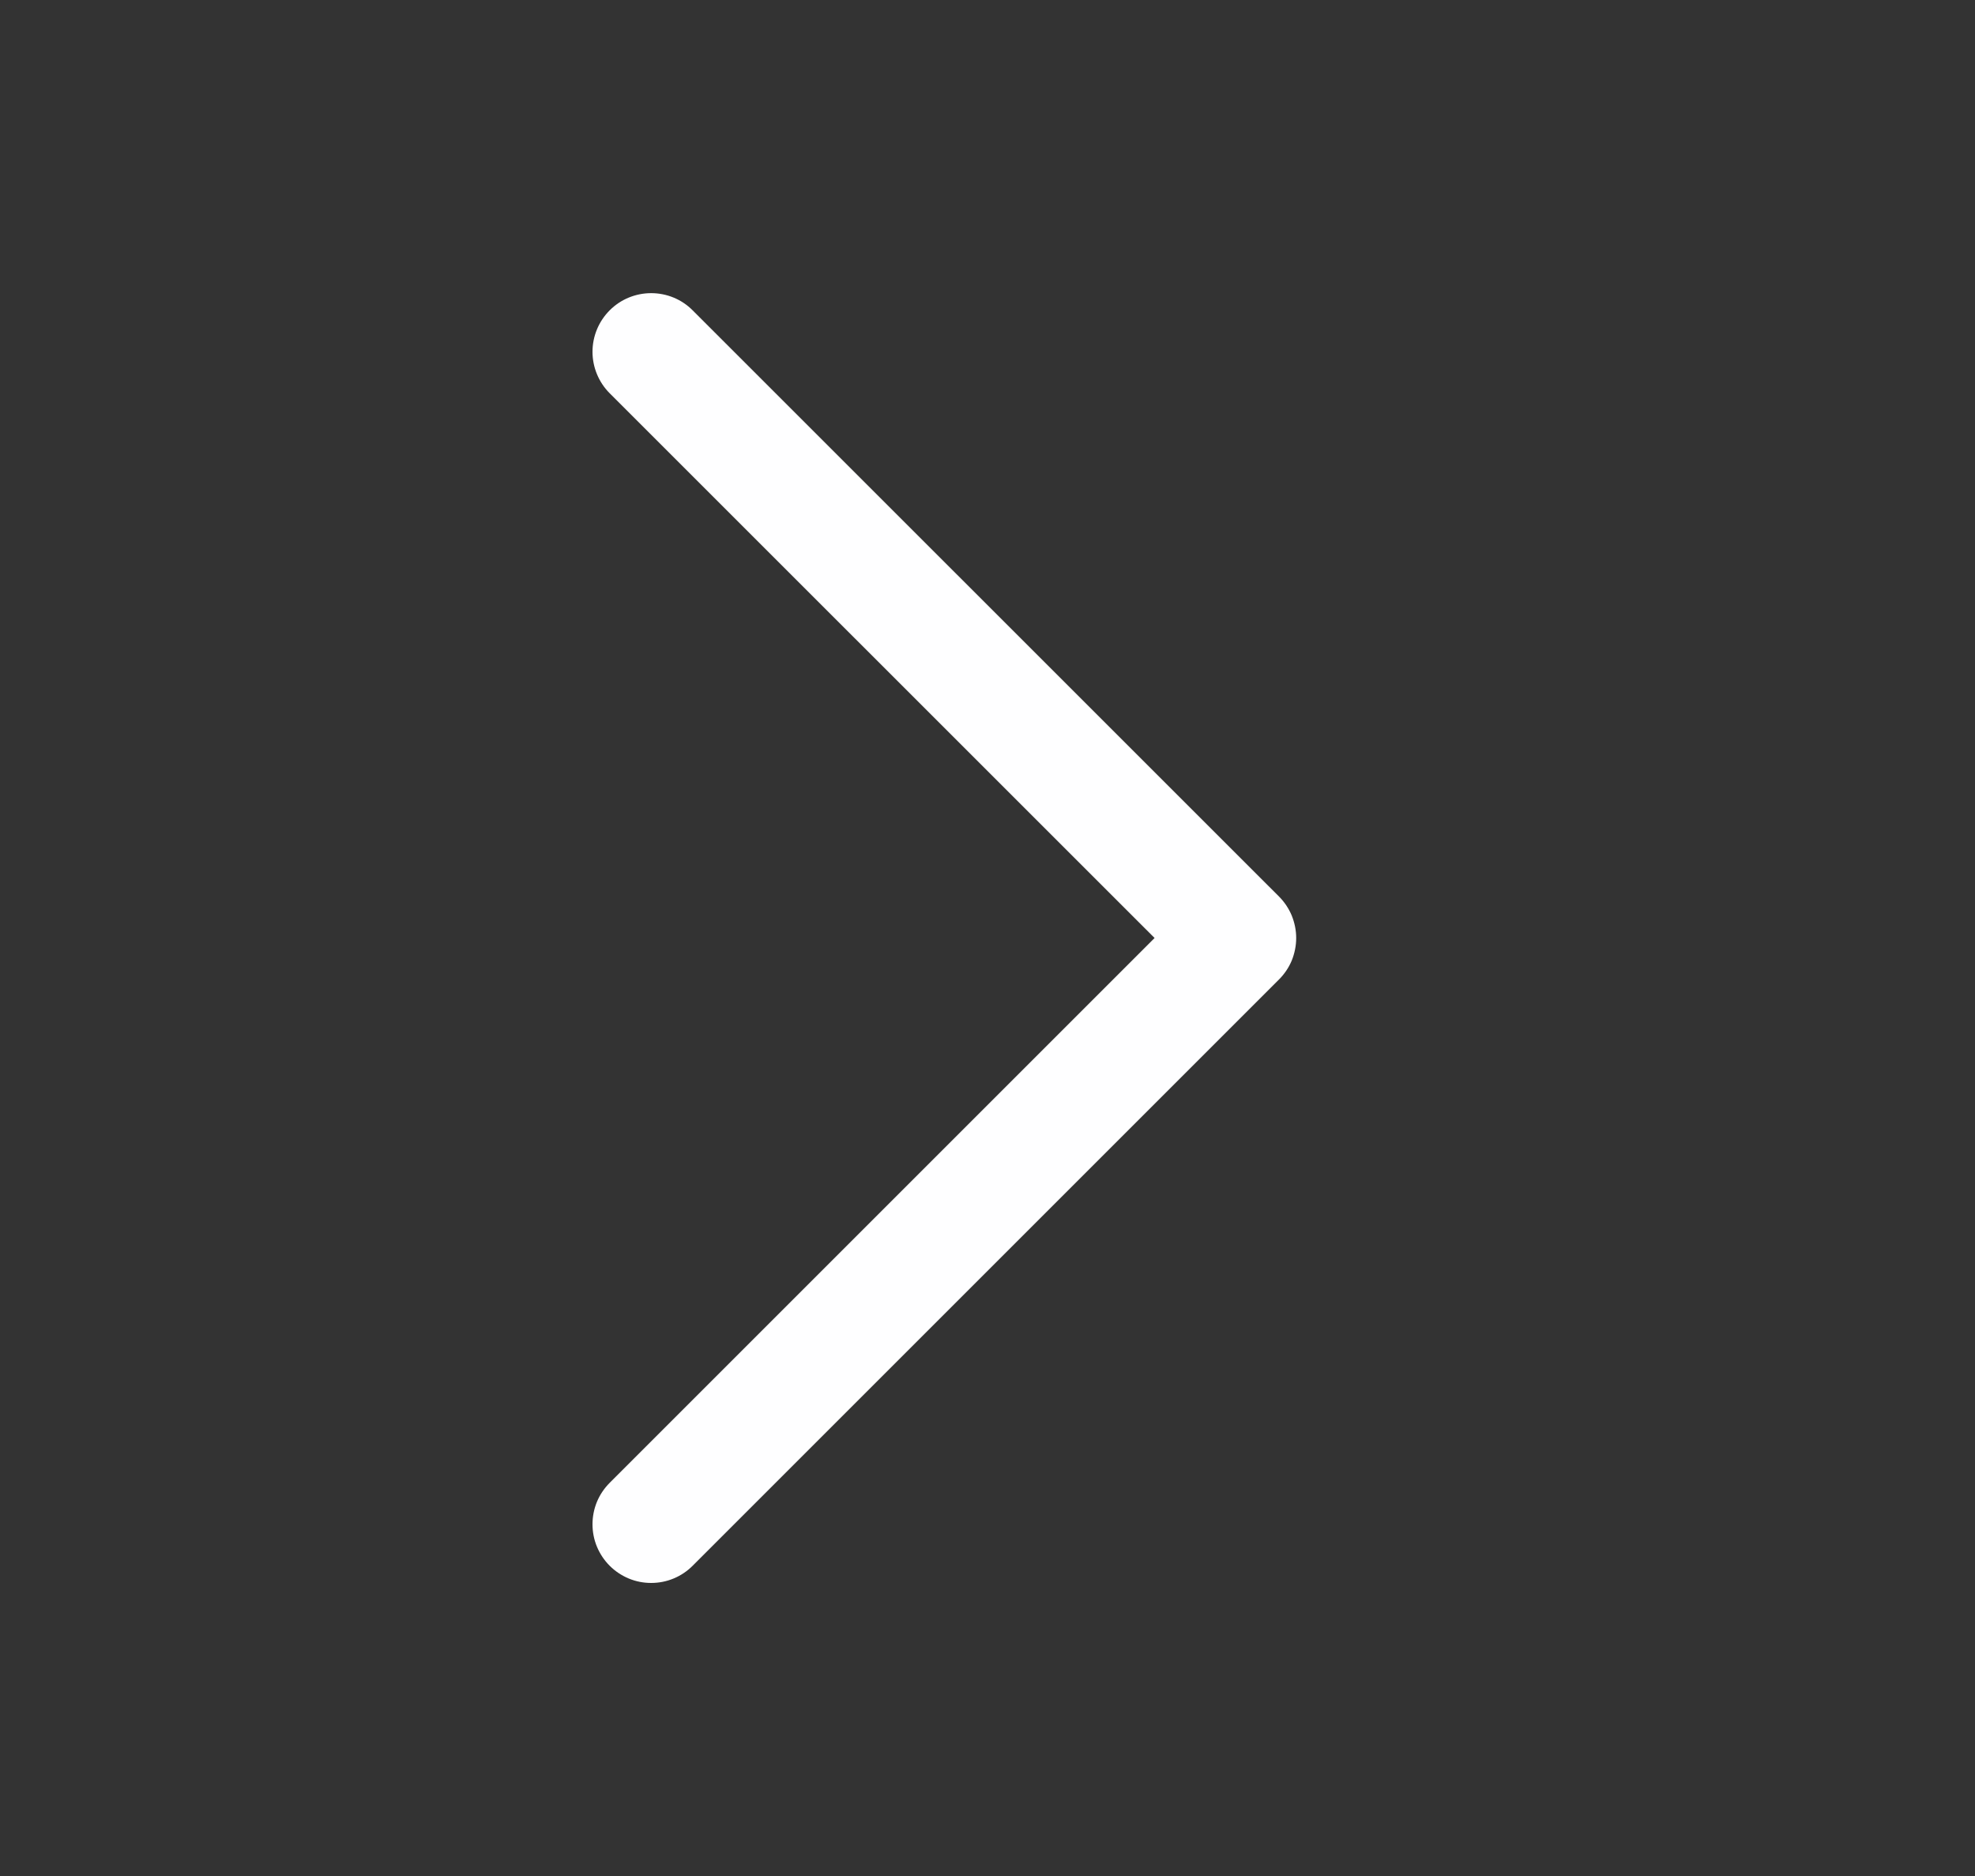 <svg width="20" height="19" viewBox="0 0 20 19" fill="none" xmlns="http://www.w3.org/2000/svg">
<rect x="0" y="0" width="20" height="19" fill="#333333" stroke="none"/>
<path d="M12.952 9.92L7.014 15.858C6.959 15.913 6.894 15.957 6.821 15.987C6.749 16.017 6.672 16.032 6.594 16.032C6.516 16.032 6.439 16.017 6.367 15.987C6.295 15.957 6.229 15.913 6.174 15.858C6.119 15.803 6.075 15.737 6.045 15.665C6.015 15.593 6 15.516 6 15.438C6 15.36 6.015 15.283 6.045 15.21C6.075 15.138 6.119 15.073 6.174 15.018L11.692 9.5L6.174 3.983C6.063 3.872 6 3.72 6 3.563C6 3.405 6.063 3.254 6.174 3.143C6.285 3.031 6.437 2.969 6.594 2.969C6.752 2.969 6.903 3.031 7.014 3.143L12.952 9.08C13.007 9.135 13.051 9.201 13.081 9.273C13.11 9.345 13.126 9.422 13.126 9.5C13.126 9.578 13.11 9.656 13.081 9.728C13.051 9.8 13.007 9.865 12.952 9.92Z" fill="#FEFEFF"/>
</svg>
